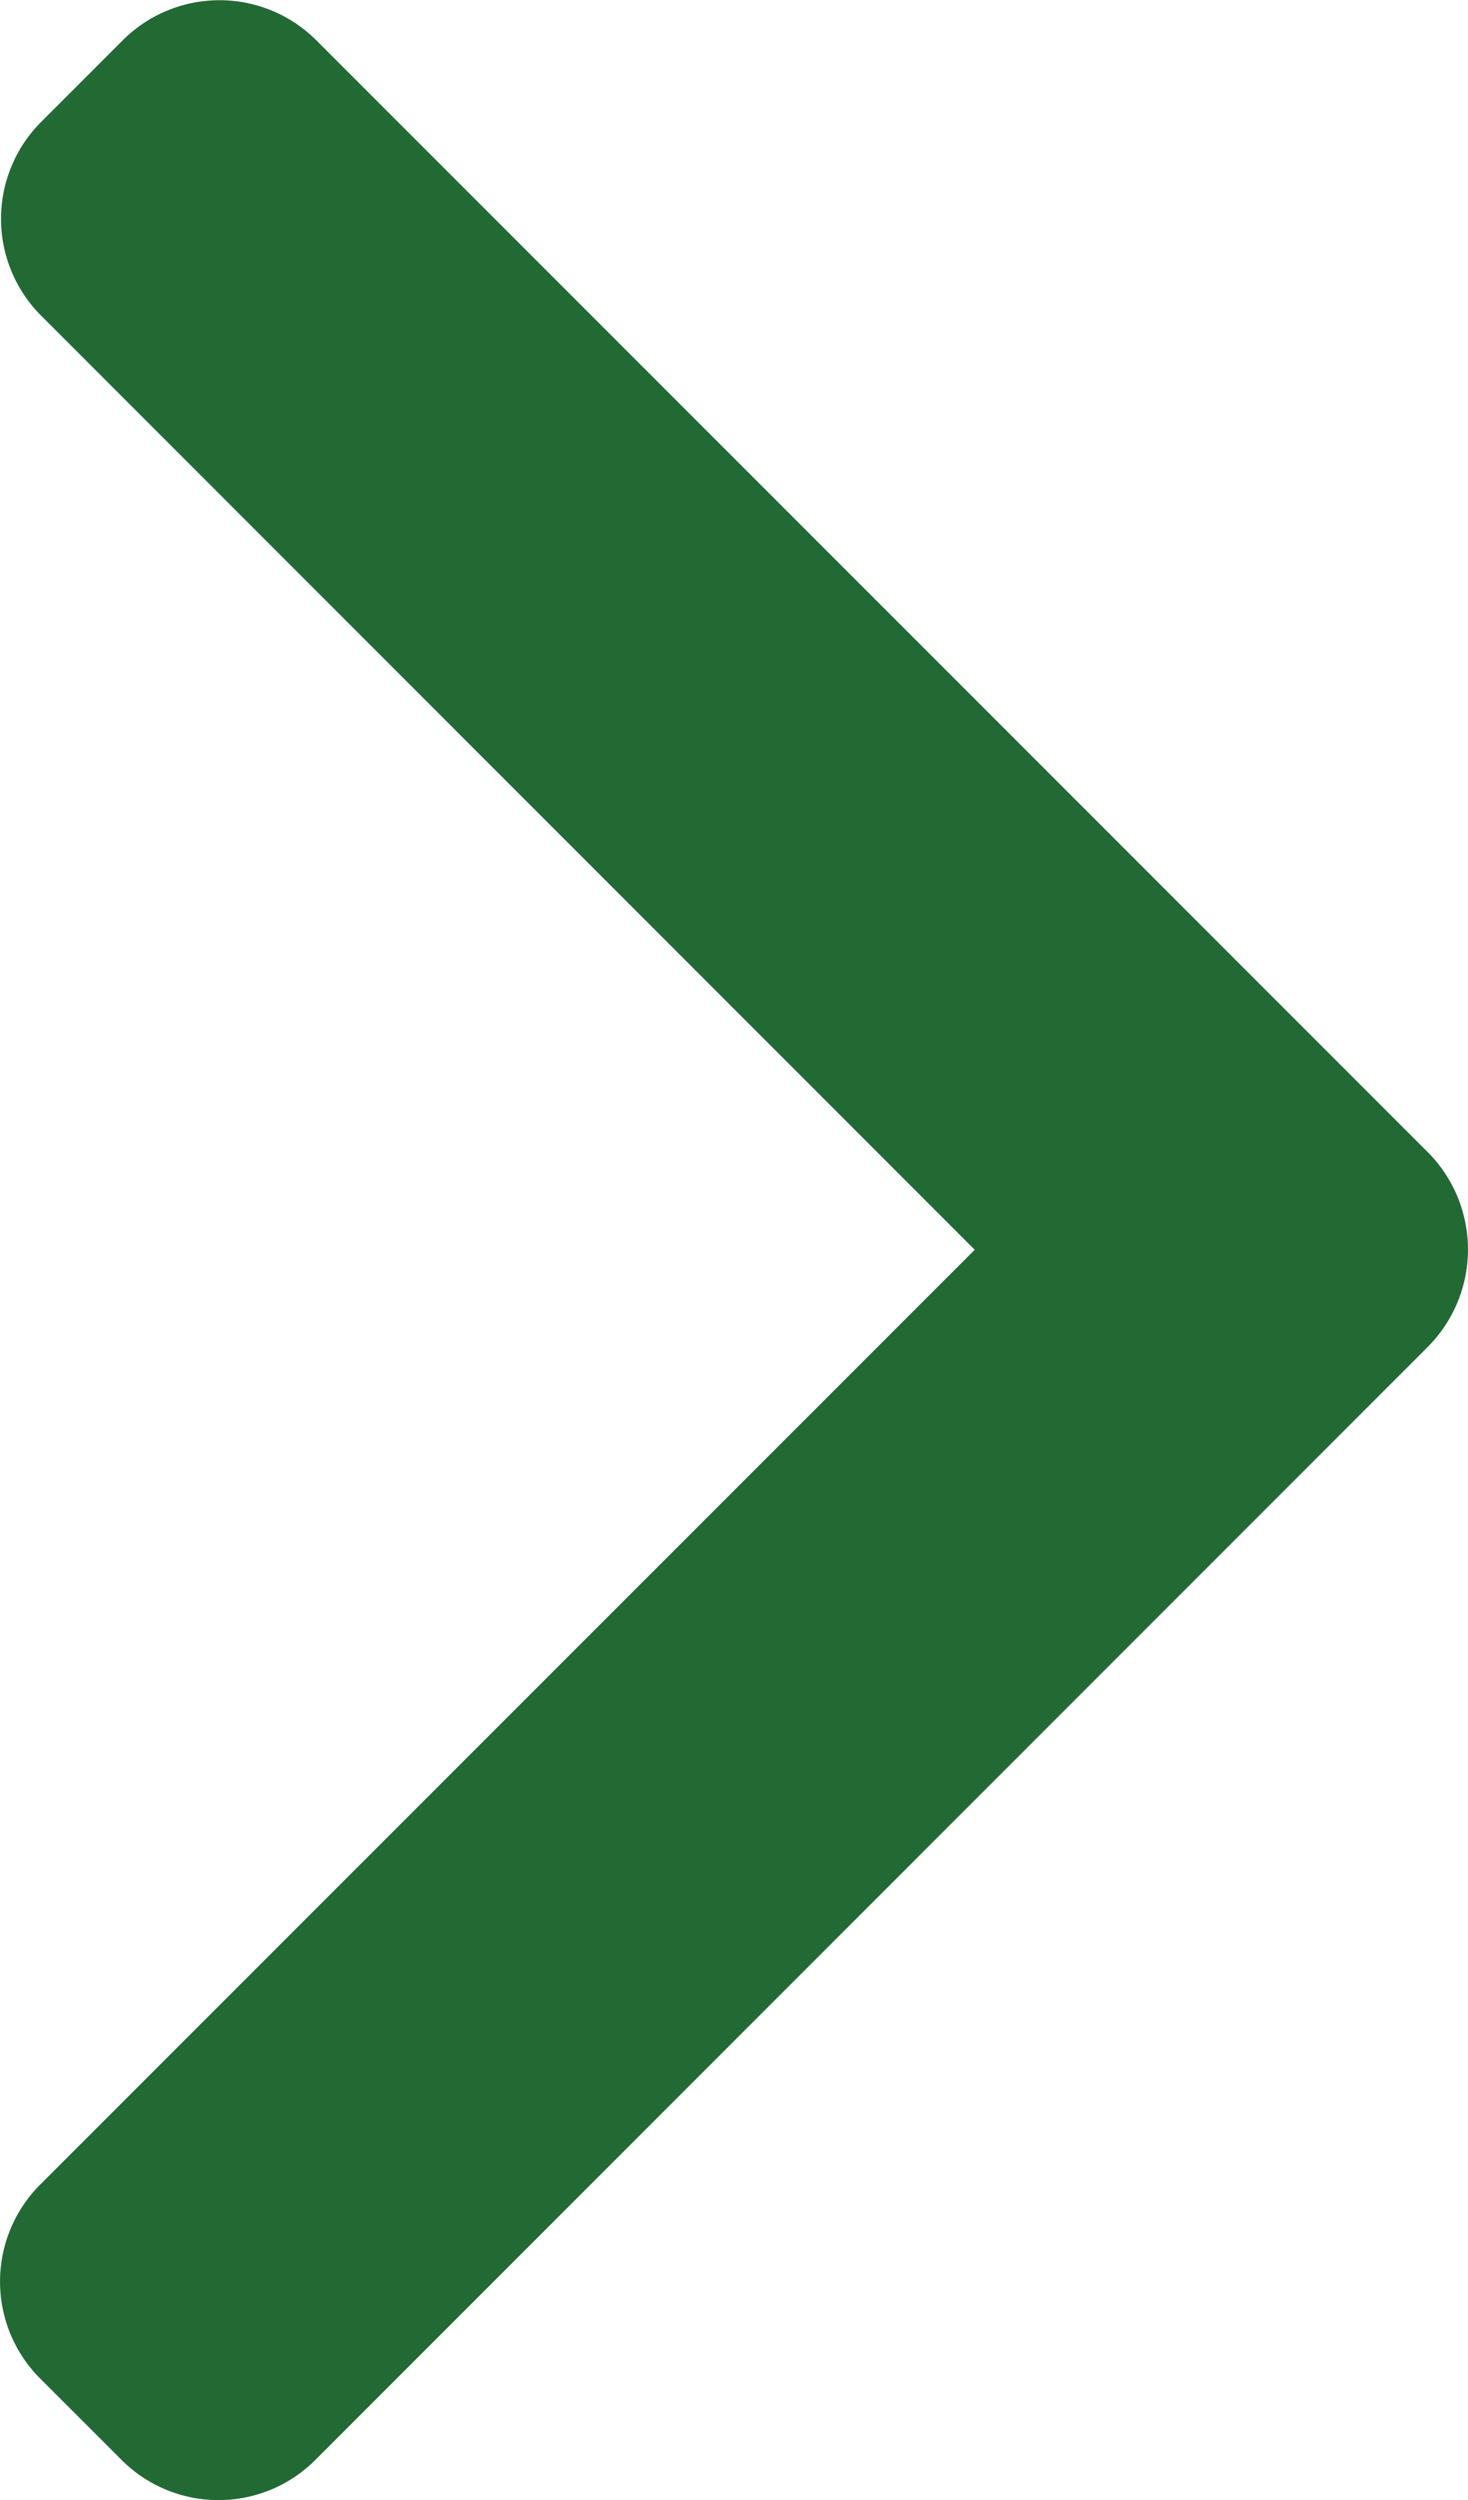 <svg xmlns="http://www.w3.org/2000/svg" width="29.26" height="49.804" viewBox="0 0 29.26 49.804">
  <g id="right-arrow" transform="translate(-0.001)">
    <g id="Group_3162" data-name="Group 3162" transform="translate(0.001)">
      <path id="Path_25913" data-name="Path 25913" d="M129.943,22.959,107.78.8a2.73,2.73,0,0,0-3.853,0l-1.632,1.632a2.728,2.728,0,0,0,0,3.853l18.611,18.611L102.274,43.523a2.731,2.731,0,0,0,0,3.853l1.632,1.631a2.73,2.73,0,0,0,3.853,0l22.184-22.183a2.749,2.749,0,0,0,0-3.866Z" transform="translate(-101.478)" fill="#216a33"/>
    </g>
  </g>
</svg>
